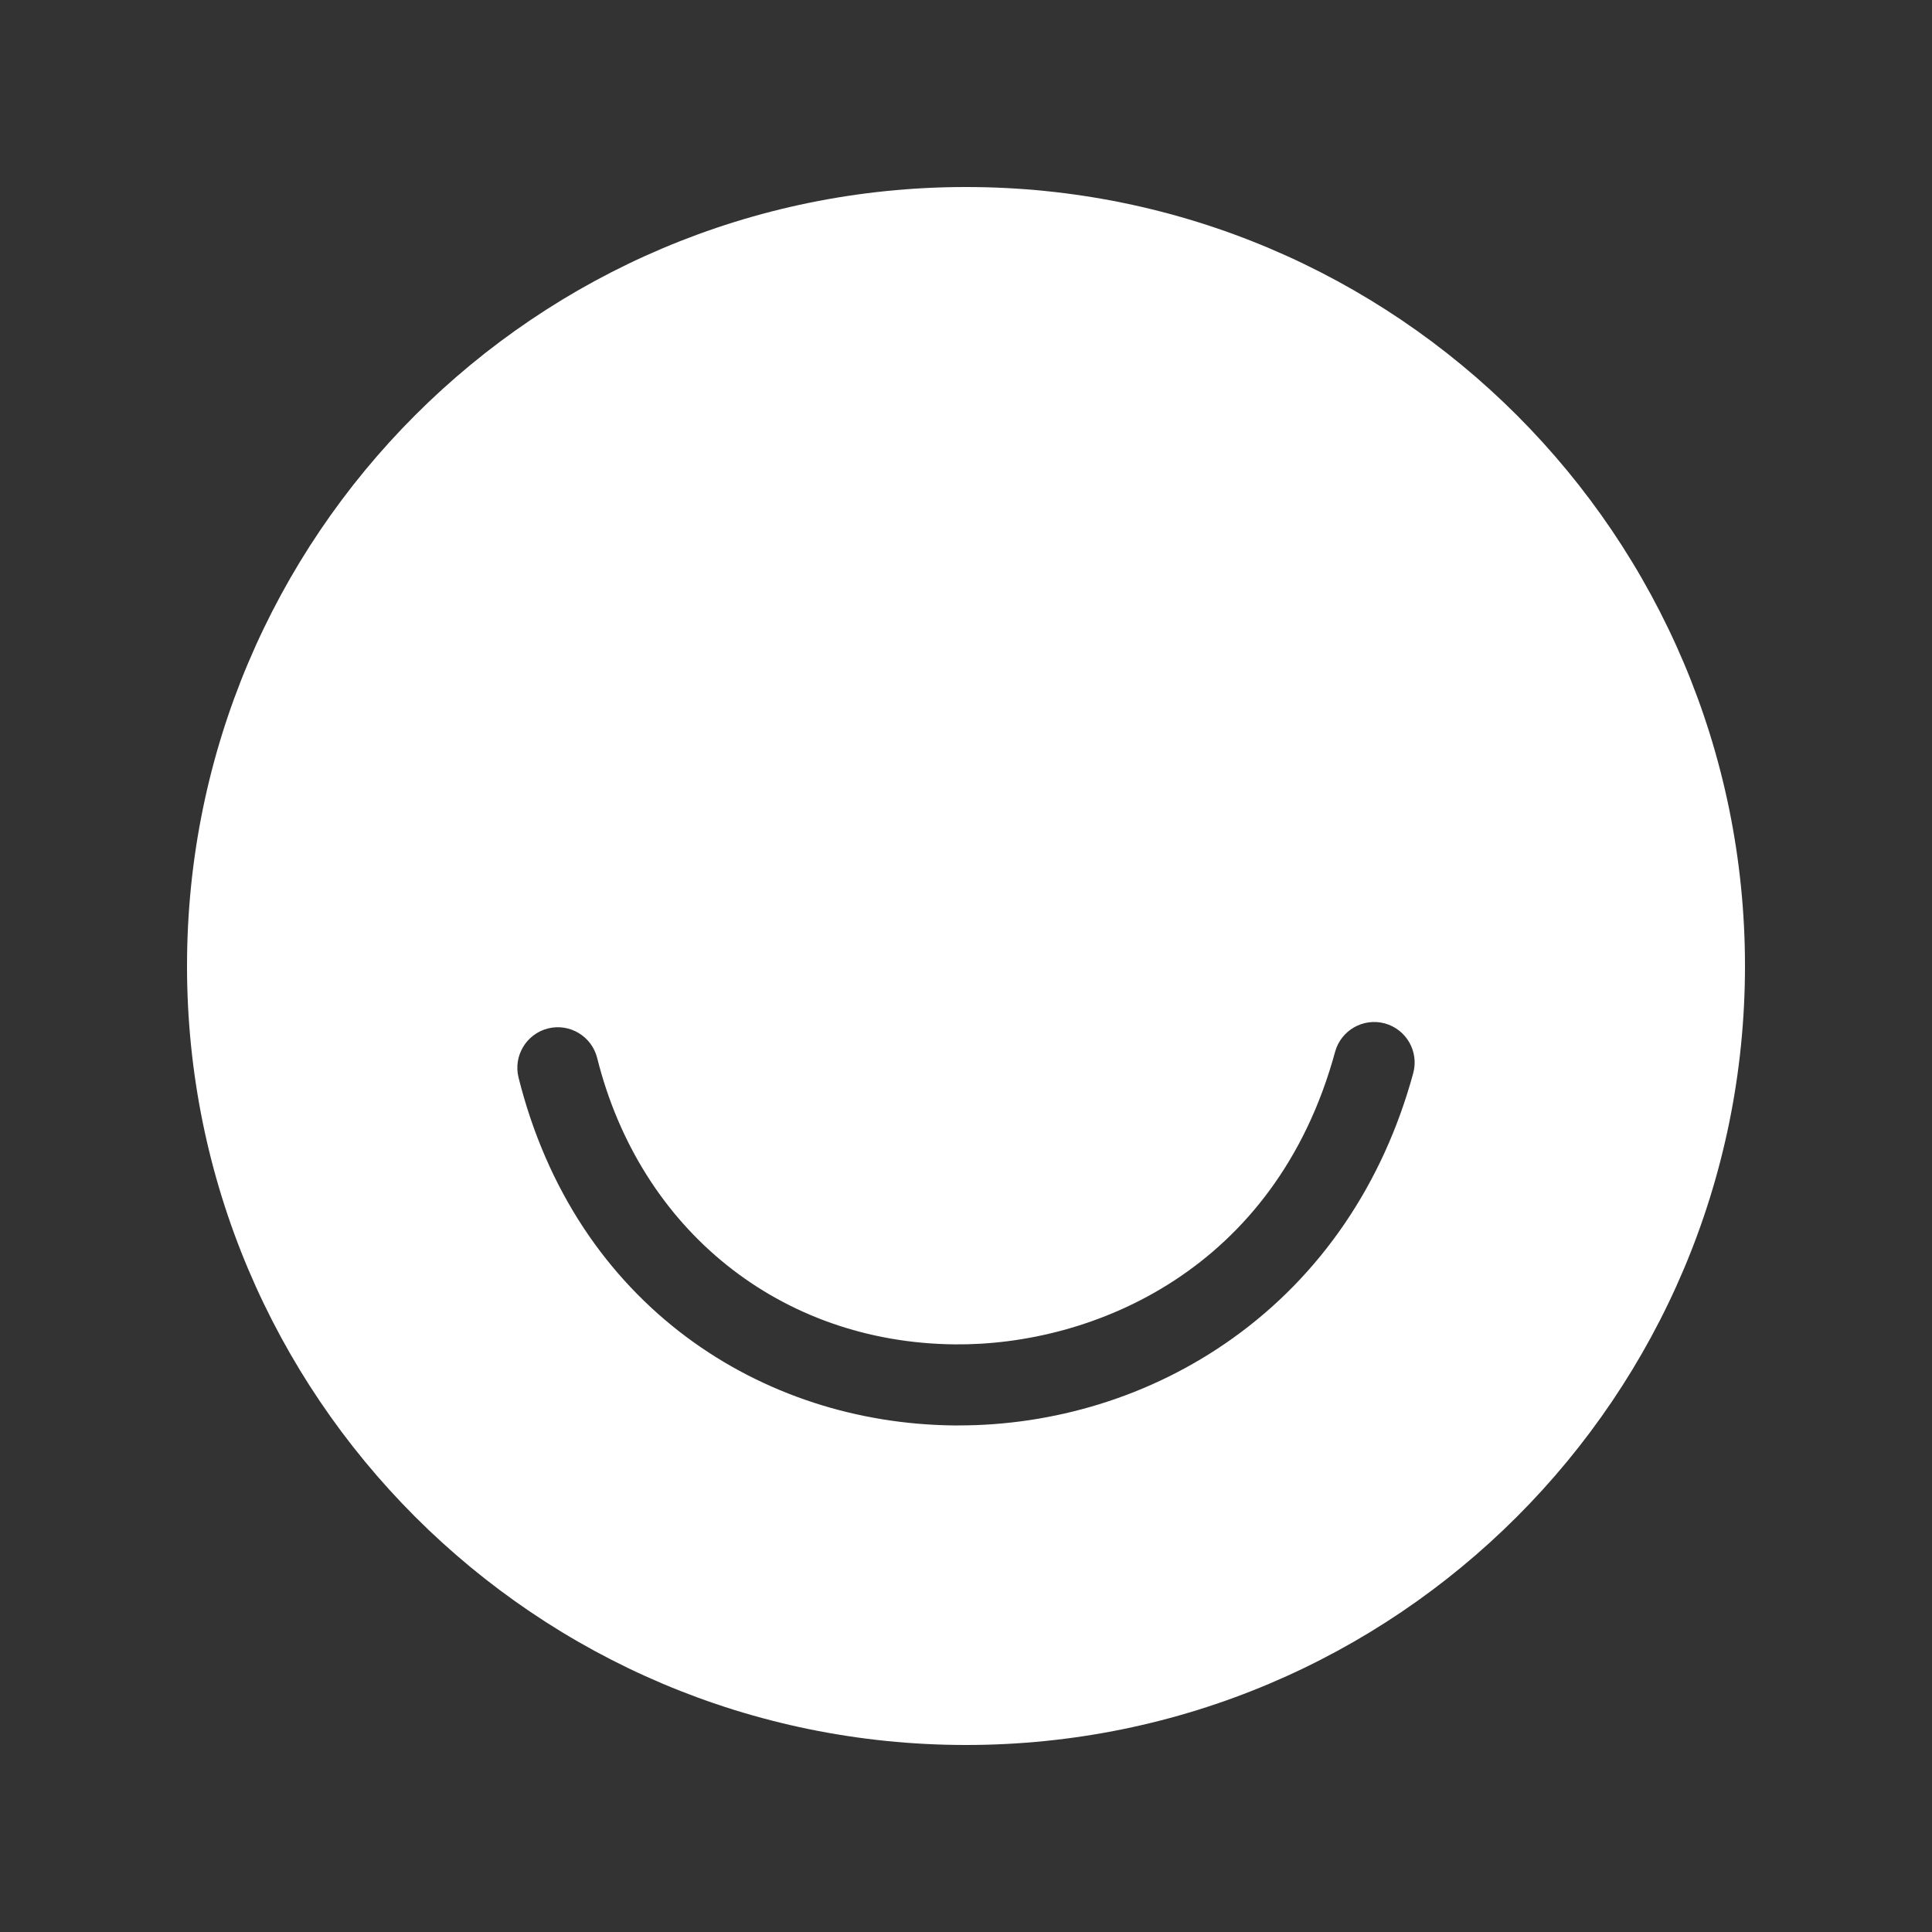 <?xml version="1.0" encoding="utf-8"?>
<!-- Generator: Adobe Illustrator 19.0.0, SVG Export Plug-In . SVG Version: 6.00 Build 0)  -->
<svg version="1.1" id="Layer_1" xmlns="http://www.w3.org/2000/svg" xmlns:xlink="http://www.w3.org/1999/xlink" x="0px" y="0px"
	 viewBox="770 -970 2500 2500" style="enable-background:new 770 -970 2500 2500;" xml:space="preserve">
<rect x="770" y="-970" width="2500" height="2500" fill="#333333" stroke="none"/>
<style type="text/css">
	.st0{fill:#FFFFFF;}
</style>
<path class="st0" d="M2020-728c-556.7,0-1008,451.3-1008,1008s451.3,1008,1008,1008S3028,836.7,3028,280S2576.7-728,2020-728z
	 M2598.7,418.7c-39,143.1-119.8,261.8-233.7,343.1c-52.5,37.5-110.8,66.3-173.3,85.5c-58.8,18-119.7,27.2-181.3,27.2
	c-2.2,0-4.4,0-6.6,0c-61.9-0.7-122.8-10.6-180.7-29.4c-59.8-19.5-115.3-48.1-164.8-85c-52-38.8-96.7-86.2-132.9-140.9
	c-38.1-57.7-66.5-123.2-84.4-194.8c-7-28.1,10.1-56.5,38.1-63.6c28.1-7,56.5,10.1,63.6,38.1c55.7,222.8,237.1,368.3,462.2,370.7
	c179.1,1.9,415.7-96.1,492.7-378.5c7.6-27.9,36.4-44.4,64.4-36.8C2589.9,362,2606.3,390.8,2598.7,418.7z"/>
</svg>
